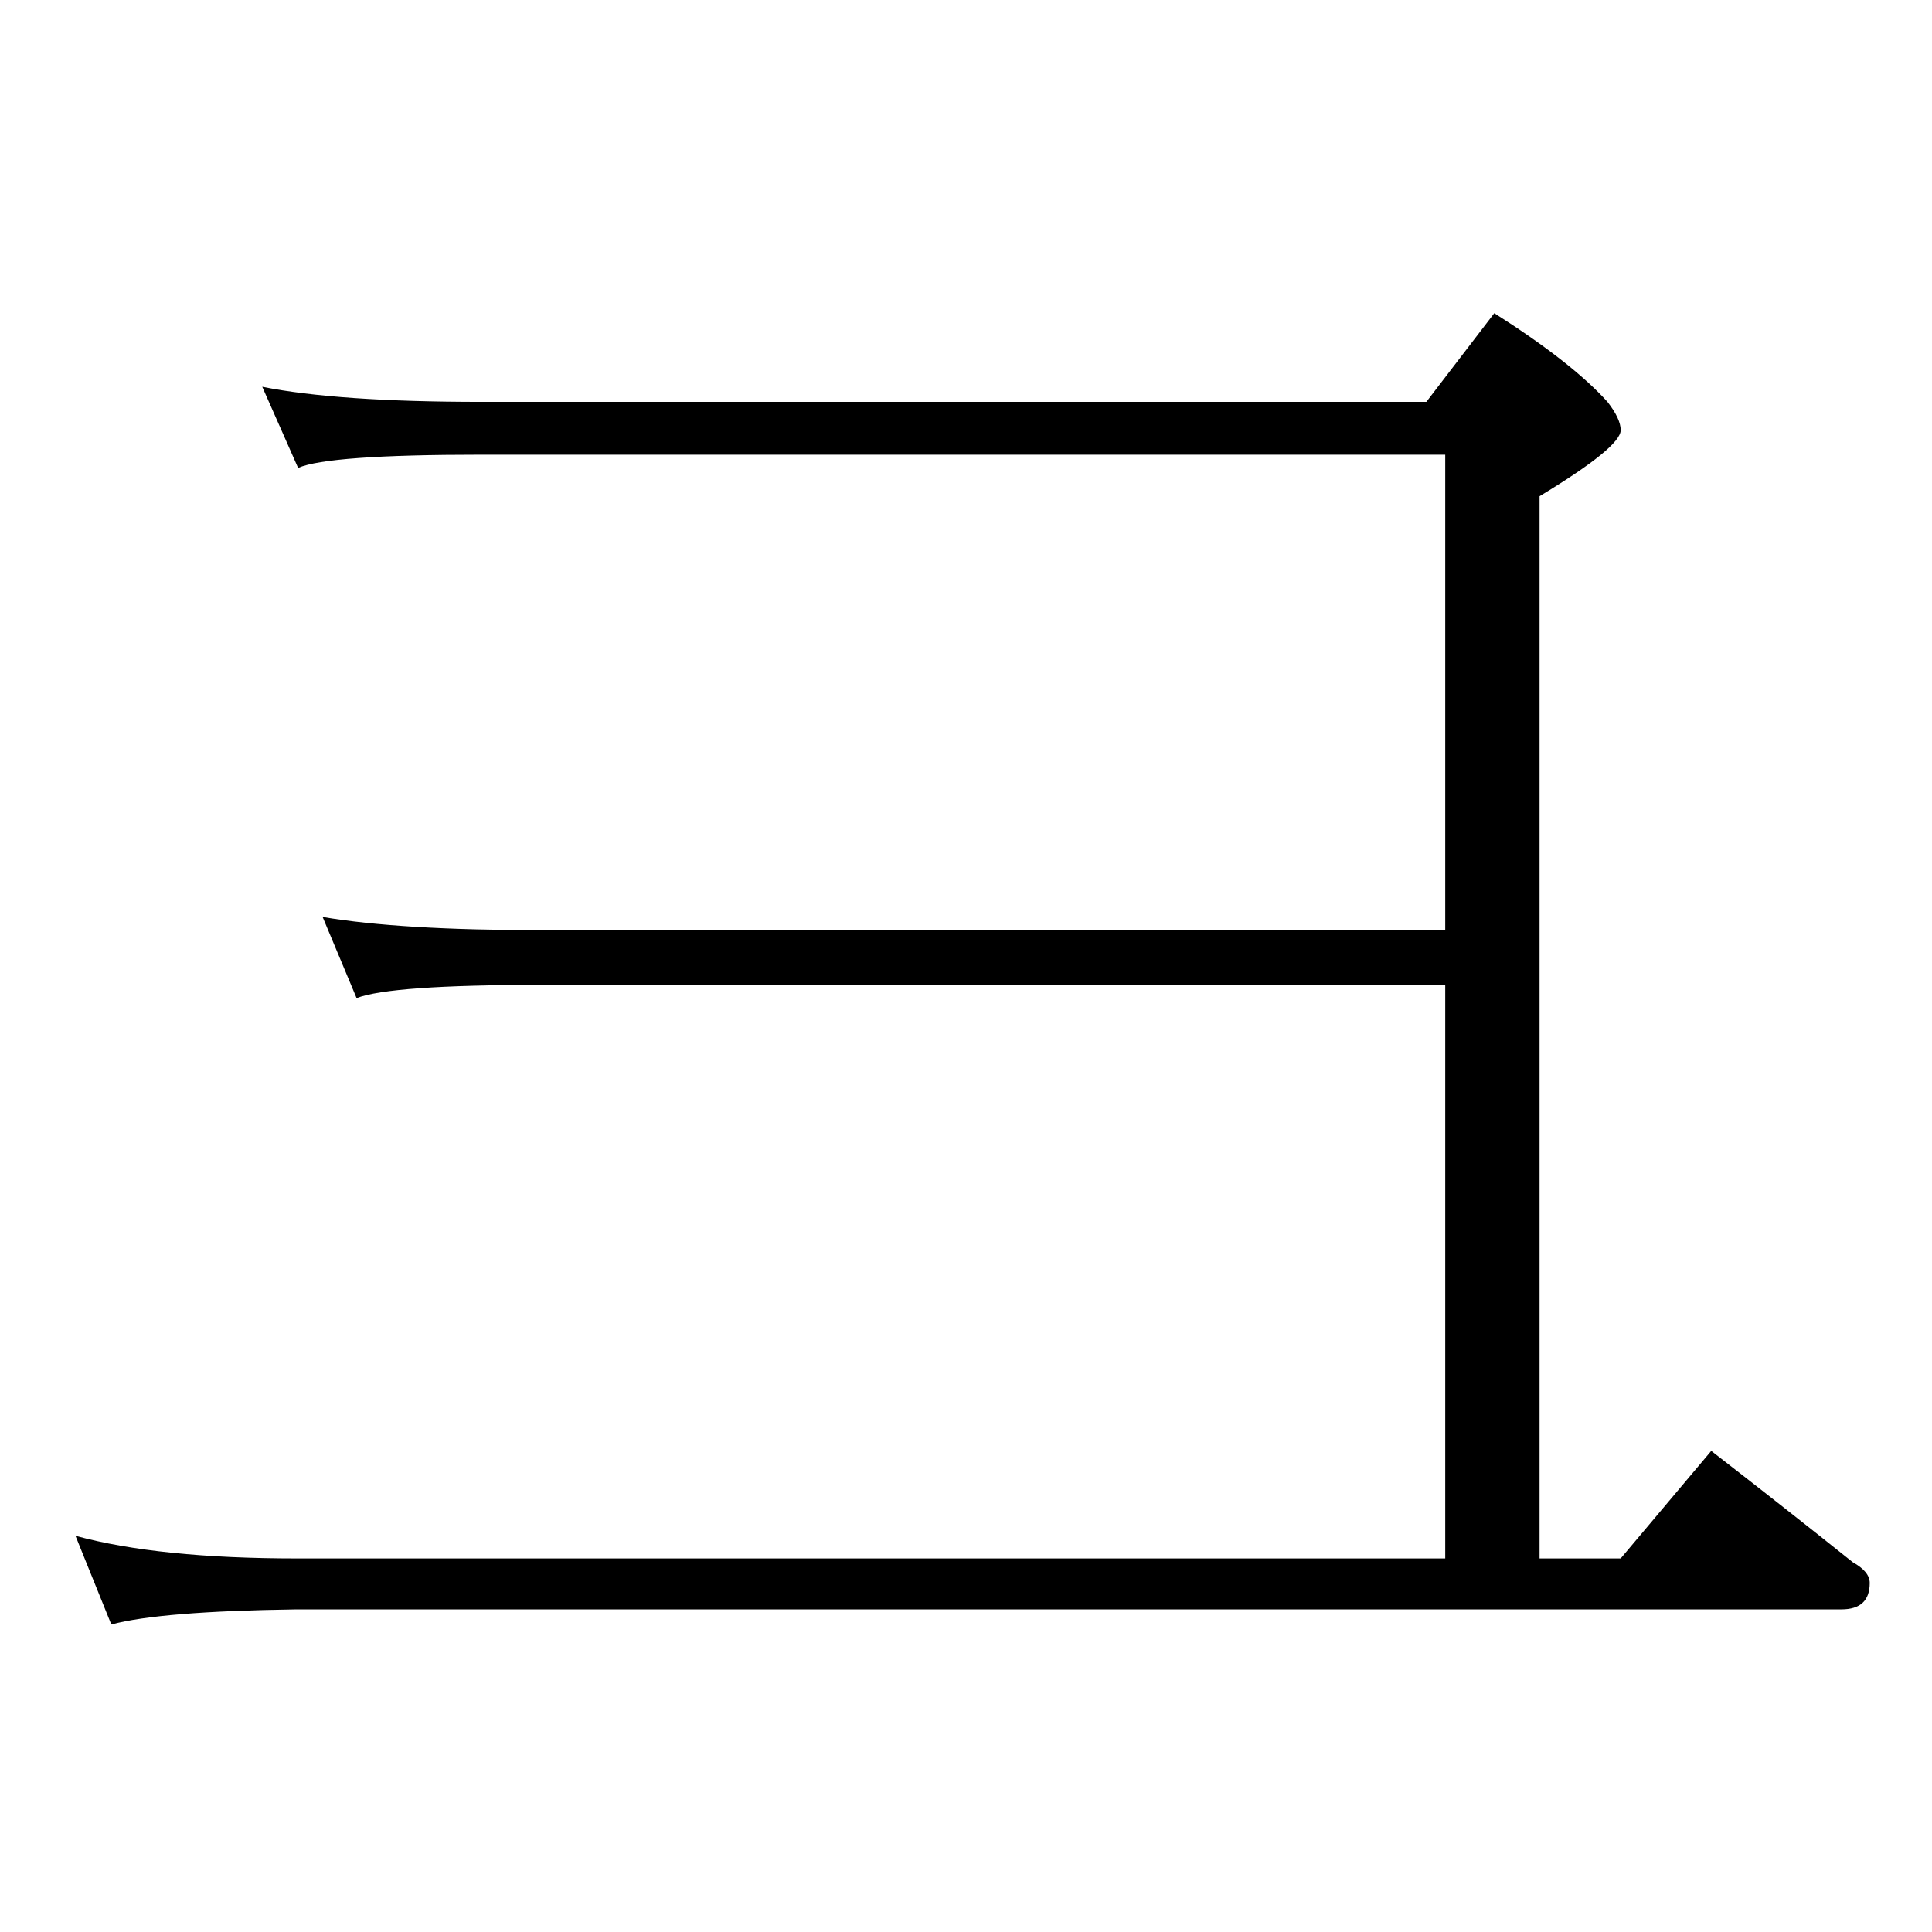 <?xml version="1.0" standalone="no"?>
<!DOCTYPE svg PUBLIC "-//W3C//DTD SVG 1.1//EN" "http://www.w3.org/Graphics/SVG/1.1/DTD/svg11.dtd" >
<svg xmlns="http://www.w3.org/2000/svg" xmlns:xlink="http://www.w3.org/1999/xlink" version="1.1" viewBox="0 -204 1024 1024">
  <g transform="matrix(1 0 0 -1 0 820)">
   <path fill="currentColor"
d="M139 819q40 -8 116 -8h501l36 47q41 -26 60 -47q7 -9 7 -15q0 -9 -43 -35v-563h43l48 57q40 -31 75 -59q9 -5 9 -11q0 -14 -15 -14h-819q-72 -1 -98 -8l-19 47q44 -12 117 -12h609v304h-479q-80 0 -98 -7l-18 43q41 -7 116 -7h479v252h-511q-81 0 -97 -7z" />
  </g>

</svg>
